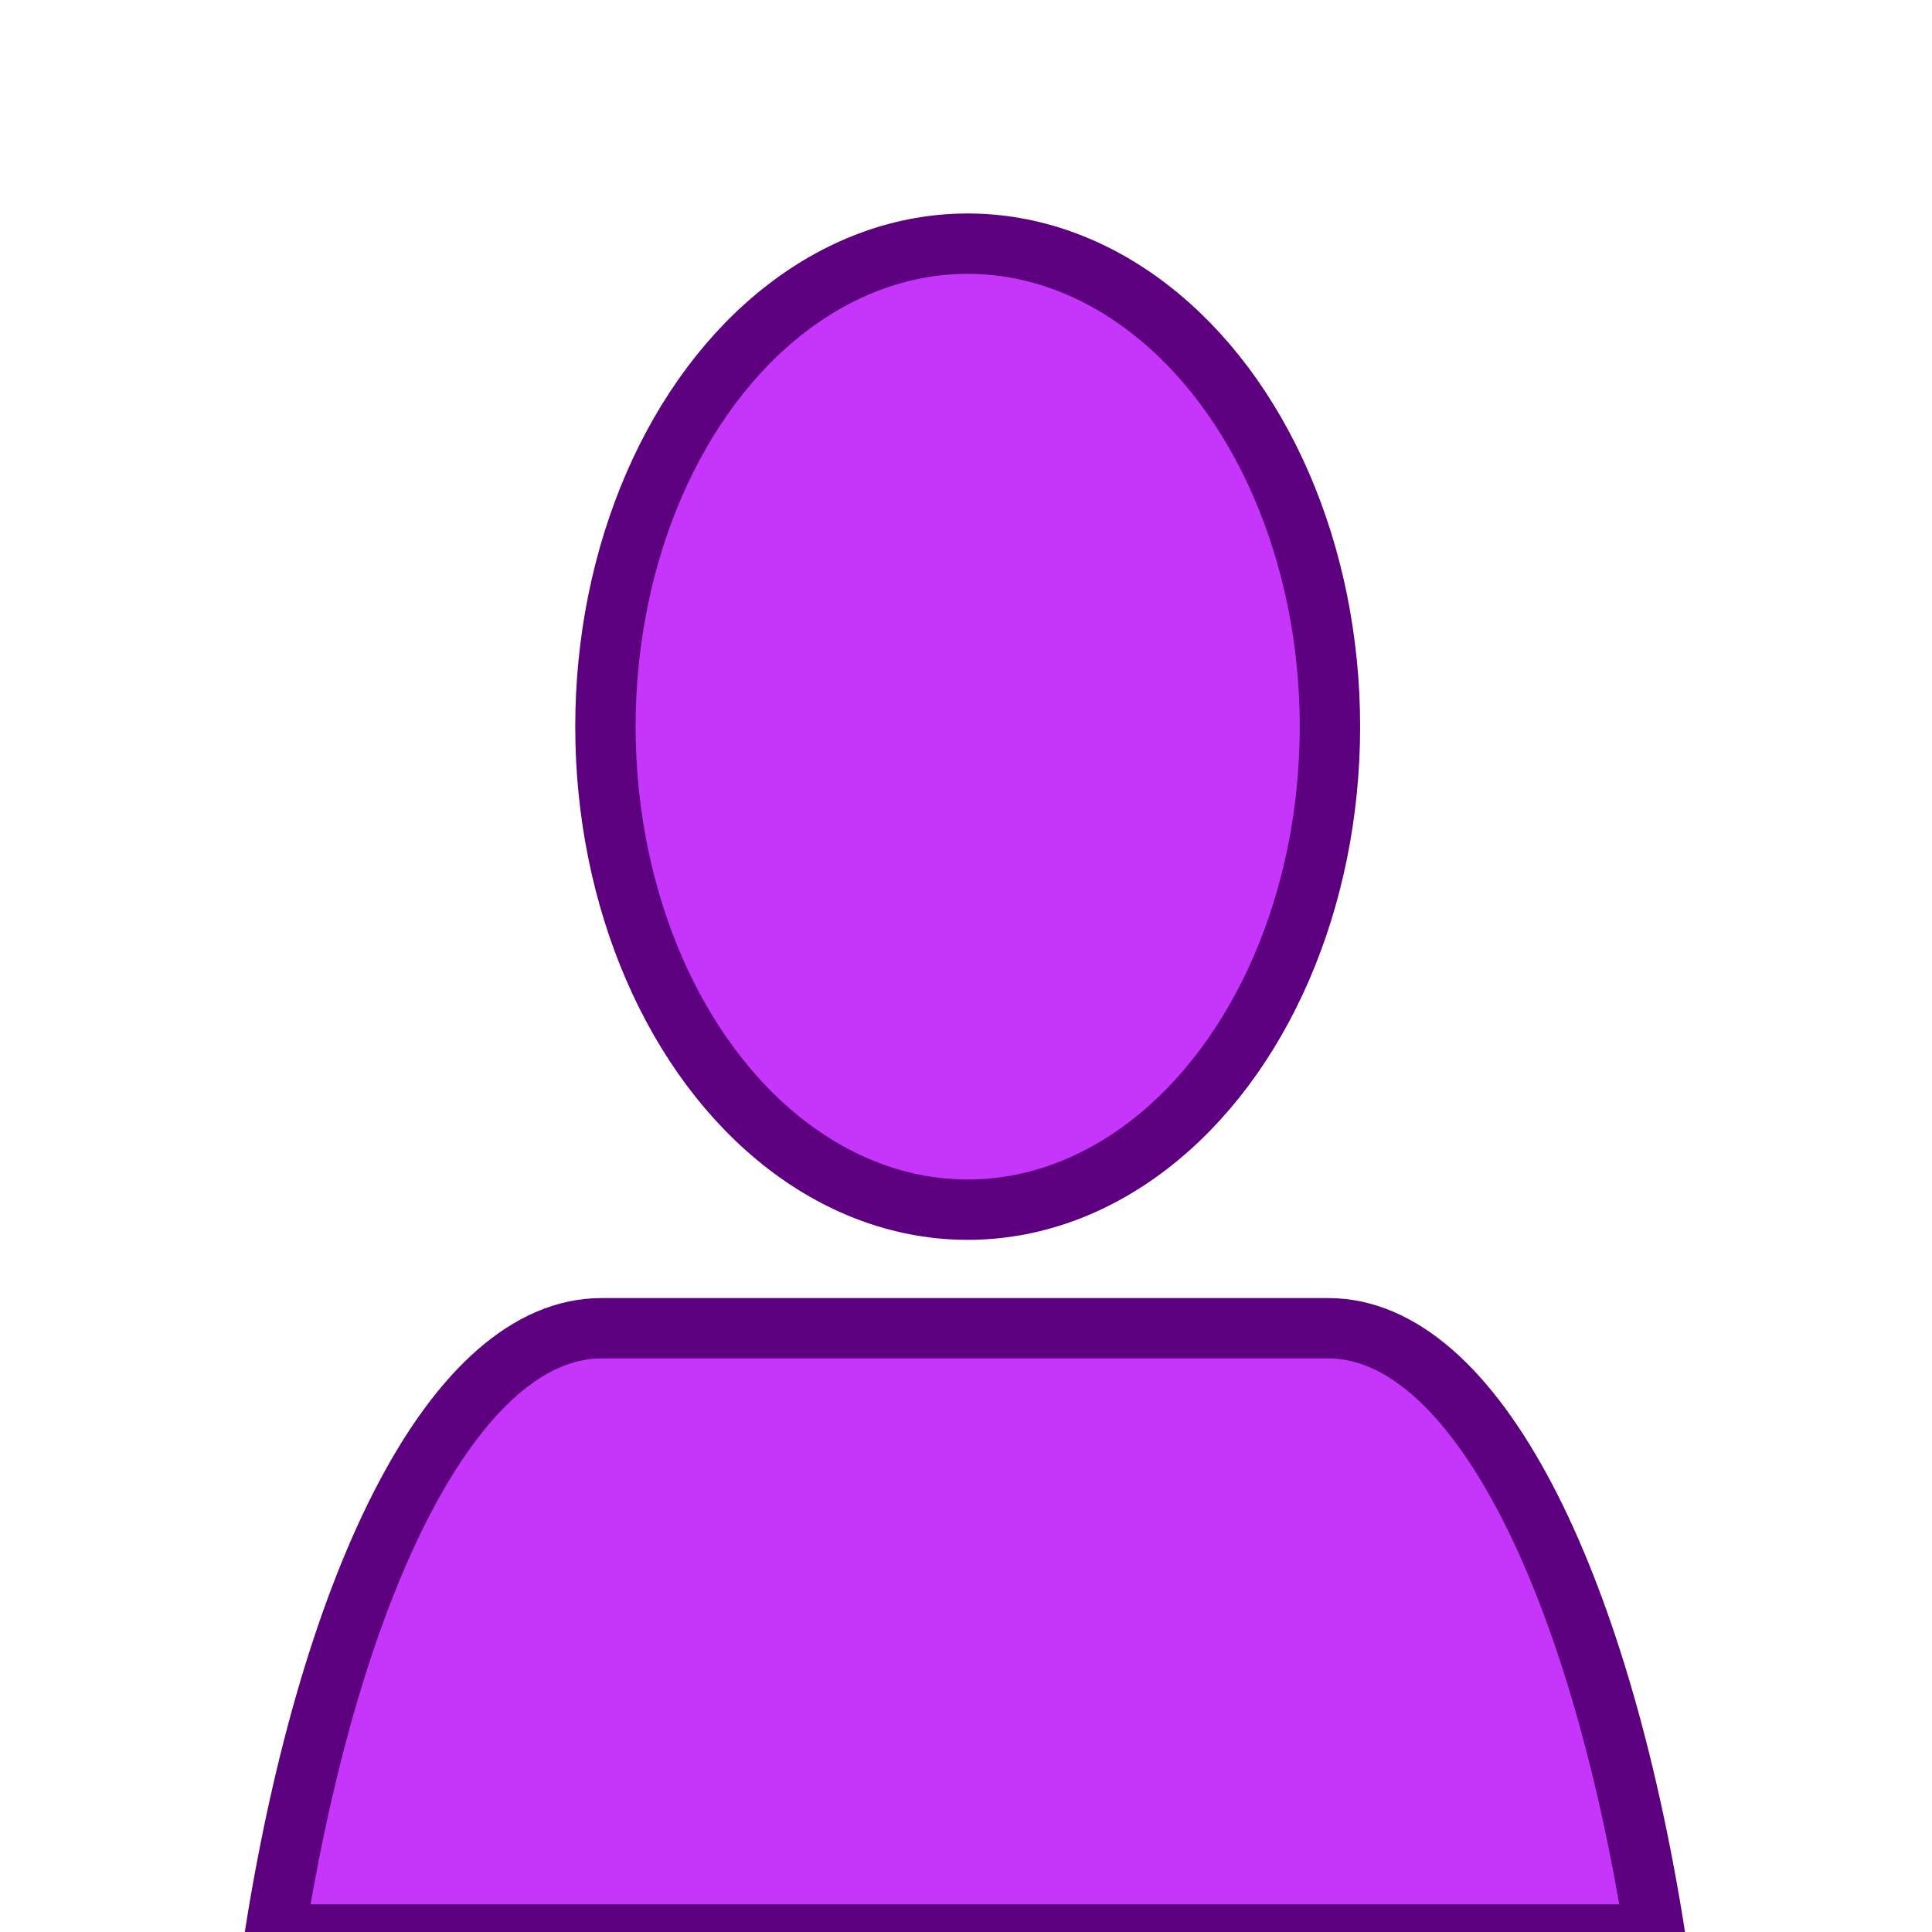 <?xml version="1.0" encoding="UTF-8" standalone="no"?>
<svg
   xmlns:dc="http://purl.org/dc/elements/1.1/"
   xmlns:cc="http://creativecommons.org/ns#"
   xmlns:rdf="http://www.w3.org/1999/02/22-rdf-syntax-ns#"
   xmlns:svg="http://www.w3.org/2000/svg"
   xmlns="http://www.w3.org/2000/svg"
   xmlns:sodipodi="http://sodipodi.sourceforge.net/DTD/sodipodi-0.dtd"
   xmlns:inkscape="http://www.inkscape.org/namespaces/inkscape"
   sodipodi:docname="people.svg"
   inkscape:version="1.0 (4035a4fb49, 2020-05-01)"
   width="16.0px"
   height="16.0px"
   viewBox="0 0 16.0 16.0"
   version="1.1"
   id="SVGRoot">
  <defs
     id="defs833" />
  <sodipodi:namedview
     inkscape:snap-grids="false"
     inkscape:window-maximized="1"
     inkscape:window-y="-9"
     inkscape:window-x="-9"
     inkscape:window-height="1001"
     inkscape:window-width="1920"
     showgrid="true"
     inkscape:document-rotation="0"
     inkscape:current-layer="layer1"
     inkscape:document-units="px"
     inkscape:cy="19.828605"
     inkscape:cx="23.75331"
     inkscape:zoom="17.169437"
     inkscape:pageshadow="2"
     inkscape:pageopacity="0.0"
     borderopacity="1.0"
     bordercolor="#666666"
     pagecolor="#ffffff"
     id="base">
    <inkscape:grid
       type="xygrid"
       id="grid1403" />
  </sodipodi:namedview>
  <g
     id="layer1"
     inkscape:groupmode="layer"
     inkscape:label="Layer 1">
    <path
       d="M 4.982 11 C 3.776 11 2.748 13.059 2.277 16.021 L 13.705 16.021 C 13.235 13.059 12.207 11 11 11 L 4.982 11 z "
       style="fill:#b700f9;font-variation-settings:normal;opacity:1;vector-effect:none;fill-opacity:0.79;stroke:#5d0080;stroke-width:0.5;stroke-linecap:butt;stroke-linejoin:miter;stroke-miterlimit:4;stroke-dasharray:none;stroke-dashoffset:0;stroke-opacity:1;stop-color:#000000;stop-opacity:1"
       id="rect833" />
    <ellipse
       ry="4"
       rx="3"
       cy="6.018"
       cx="8.014"
       id="path1410"
       style="fill:#b700f9;fill-opacity:0.79;stroke-width:0.5;stroke-miterlimit:4;stroke-dasharray:none;stroke:#5d0080;stroke-opacity:1" />
  </g>
</svg>
